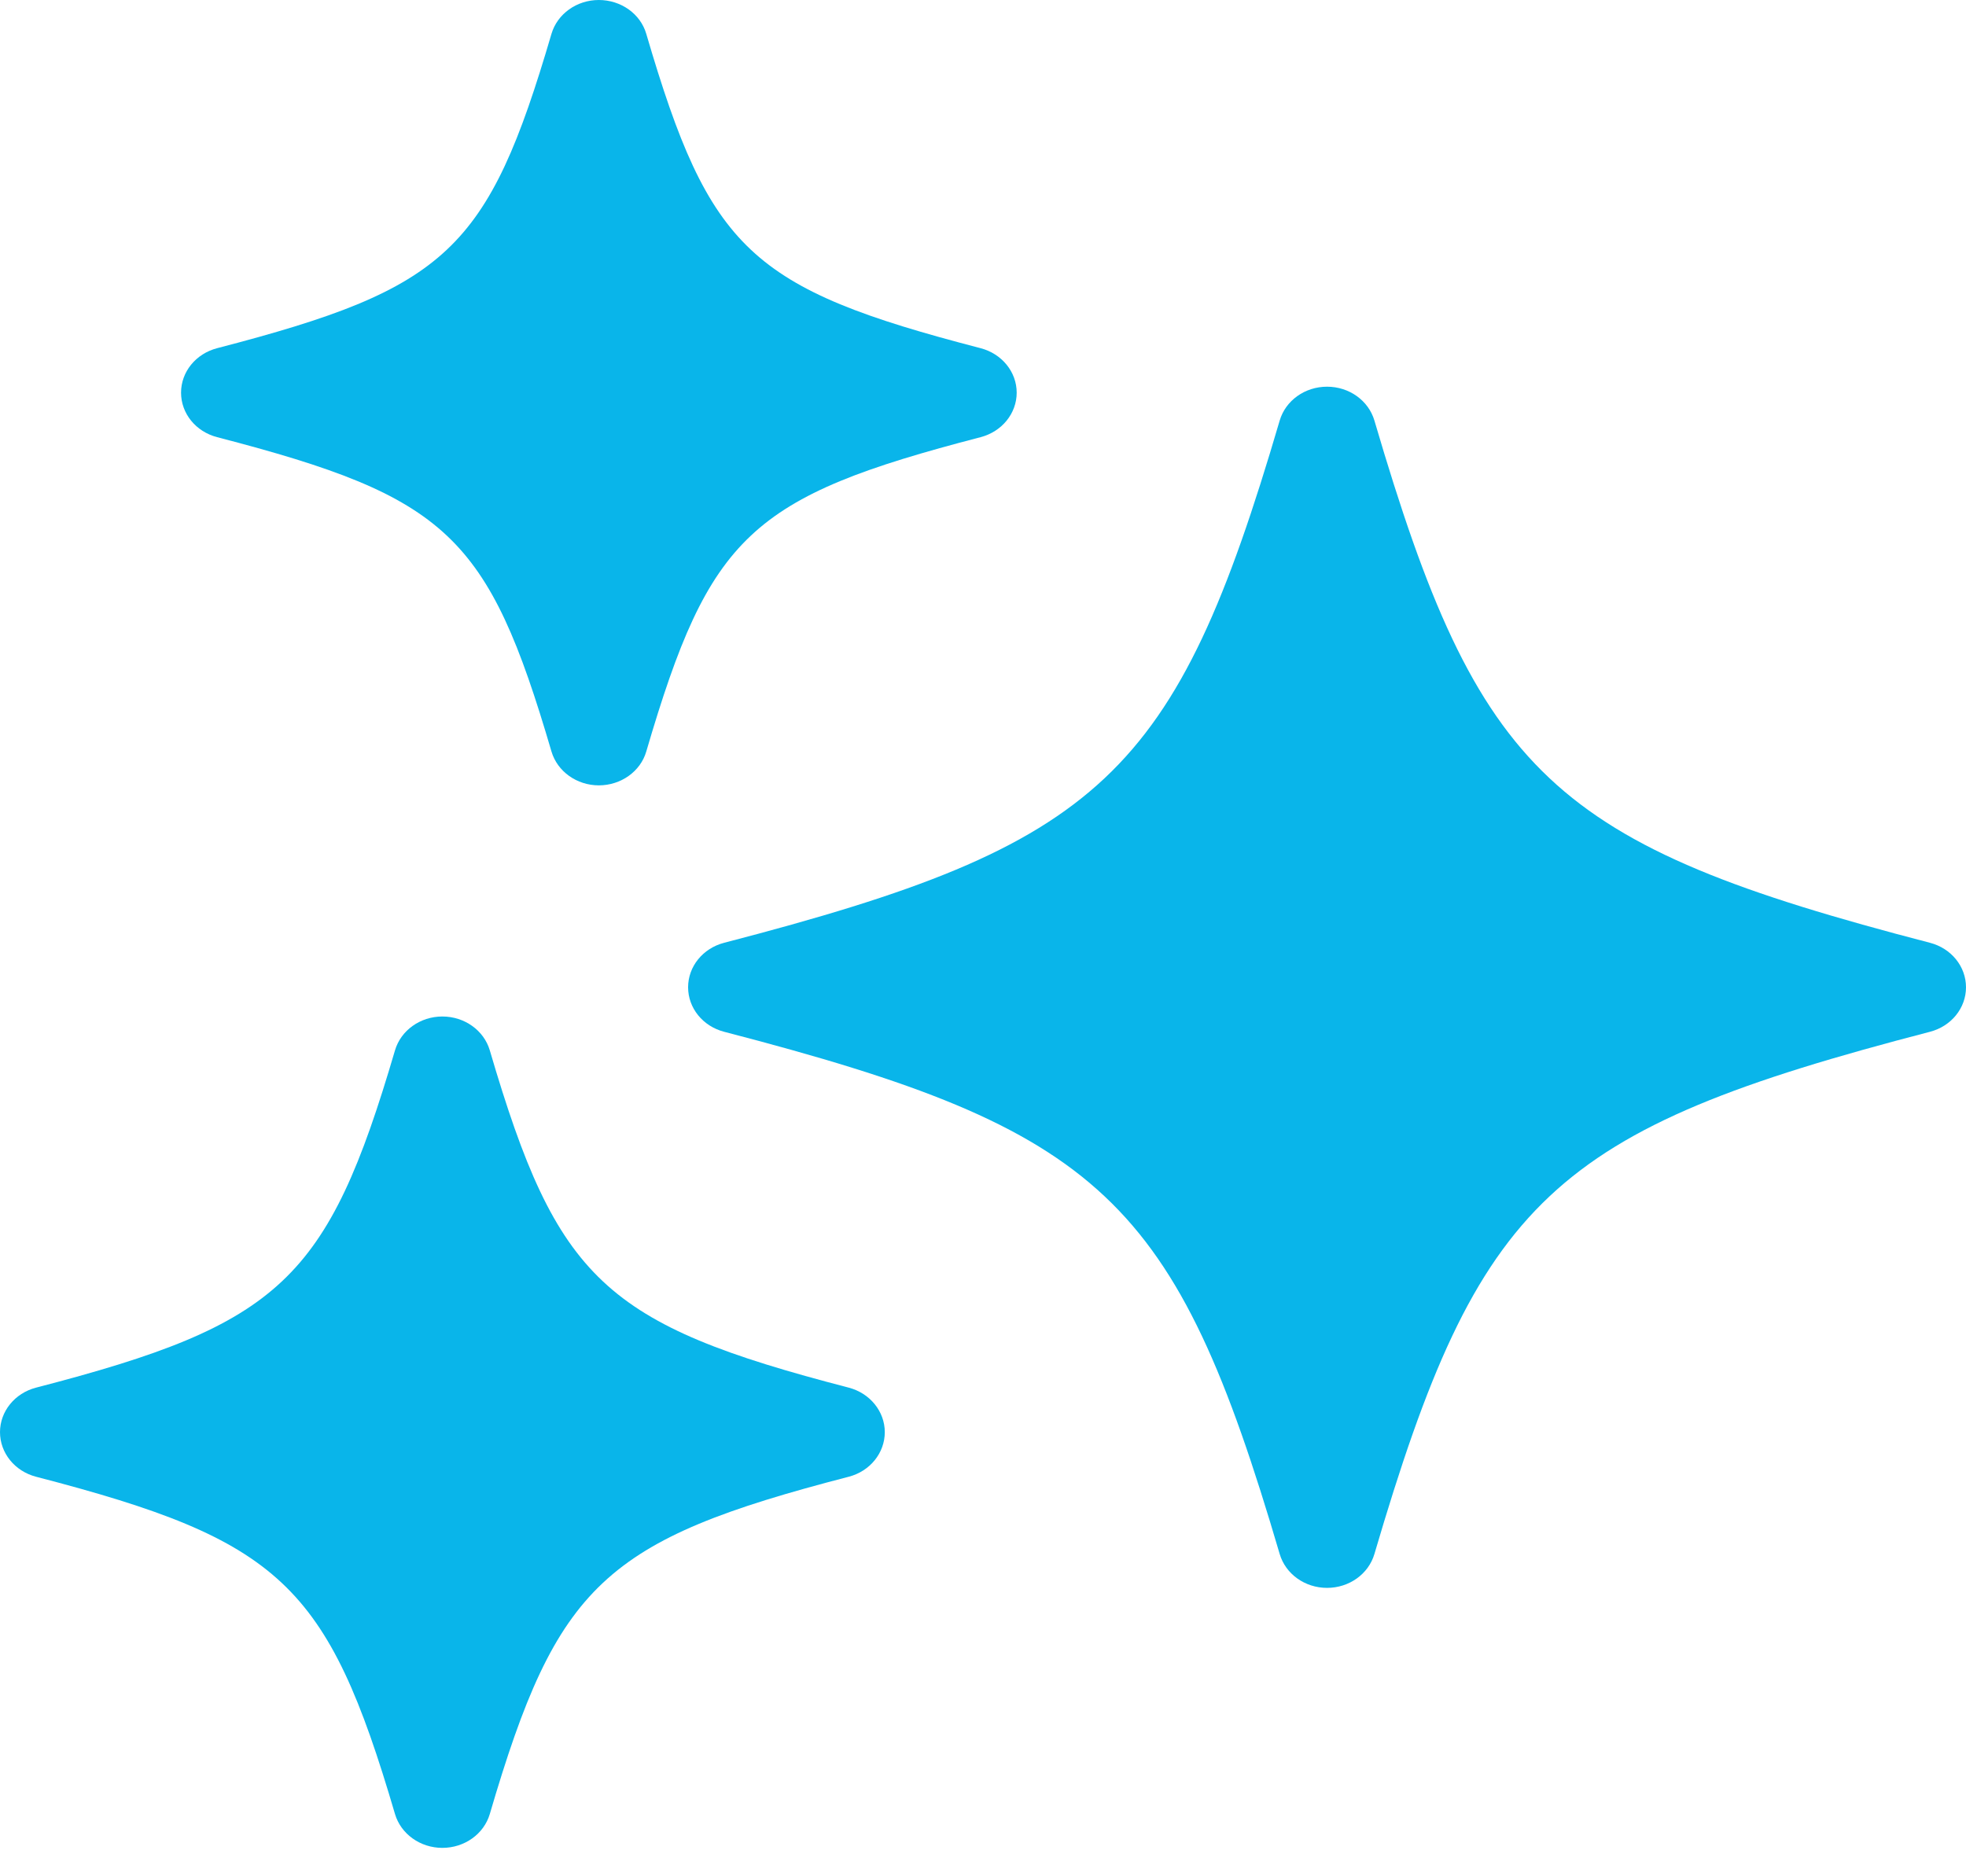 <svg width="22" height="21" viewBox="0 0 22 21" fill="none" xmlns="http://www.w3.org/2000/svg">
<path d="M21.597 10.552C17.362 9.452 16.549 8.687 15.38 4.707C15.314 4.483 15.098 4.328 14.85 4.328C14.602 4.328 14.386 4.483 14.32 4.707C13.151 8.687 12.338 9.452 8.103 10.552C7.865 10.614 7.7 10.817 7.7 11.05C7.7 11.283 7.865 11.486 8.103 11.548C12.338 12.647 13.15 13.412 14.32 17.393C14.386 17.617 14.602 17.772 14.85 17.772C15.098 17.772 15.314 17.617 15.38 17.393C16.55 13.412 17.362 12.648 21.597 11.548C21.835 11.486 22 11.283 22 11.05C22 10.817 21.835 10.614 21.597 10.552Z" fill="#09B5EA"/>
<path d="M2.43 4.893C5.006 5.562 5.461 5.99 6.171 8.411C6.237 8.635 6.455 8.79 6.701 8.79C6.948 8.79 7.167 8.635 7.232 8.411C7.942 5.99 8.397 5.562 10.973 4.893C11.211 4.831 11.377 4.628 11.377 4.395C11.377 4.162 11.211 3.959 10.973 3.897C8.397 3.228 7.942 2.8 7.232 0.379C7.167 0.155 6.949 0 6.701 0C6.454 0 6.237 0.155 6.171 0.379C5.46 2.801 5.005 3.228 2.43 3.897C2.191 3.959 2.026 4.162 2.026 4.395C2.026 4.628 2.191 4.831 2.43 4.893Z" fill="#09B5EA"/>
<path d="M9.498 15.531C6.762 14.821 6.236 14.327 5.481 11.756C5.415 11.532 5.198 11.377 4.95 11.377C4.703 11.377 4.486 11.532 4.42 11.756C3.665 14.327 3.139 14.822 0.403 15.531C0.165 15.593 0 15.797 0 16.029C0 16.262 0.165 16.466 0.403 16.528C3.139 17.238 3.665 17.732 4.42 20.303C4.486 20.527 4.703 20.682 4.95 20.682C5.198 20.682 5.415 20.527 5.481 20.303C6.235 17.731 6.761 17.237 9.498 16.528C9.736 16.466 9.901 16.262 9.901 16.029C9.901 15.797 9.735 15.593 9.498 15.531Z" fill="#09B5EA"/>
</svg>
